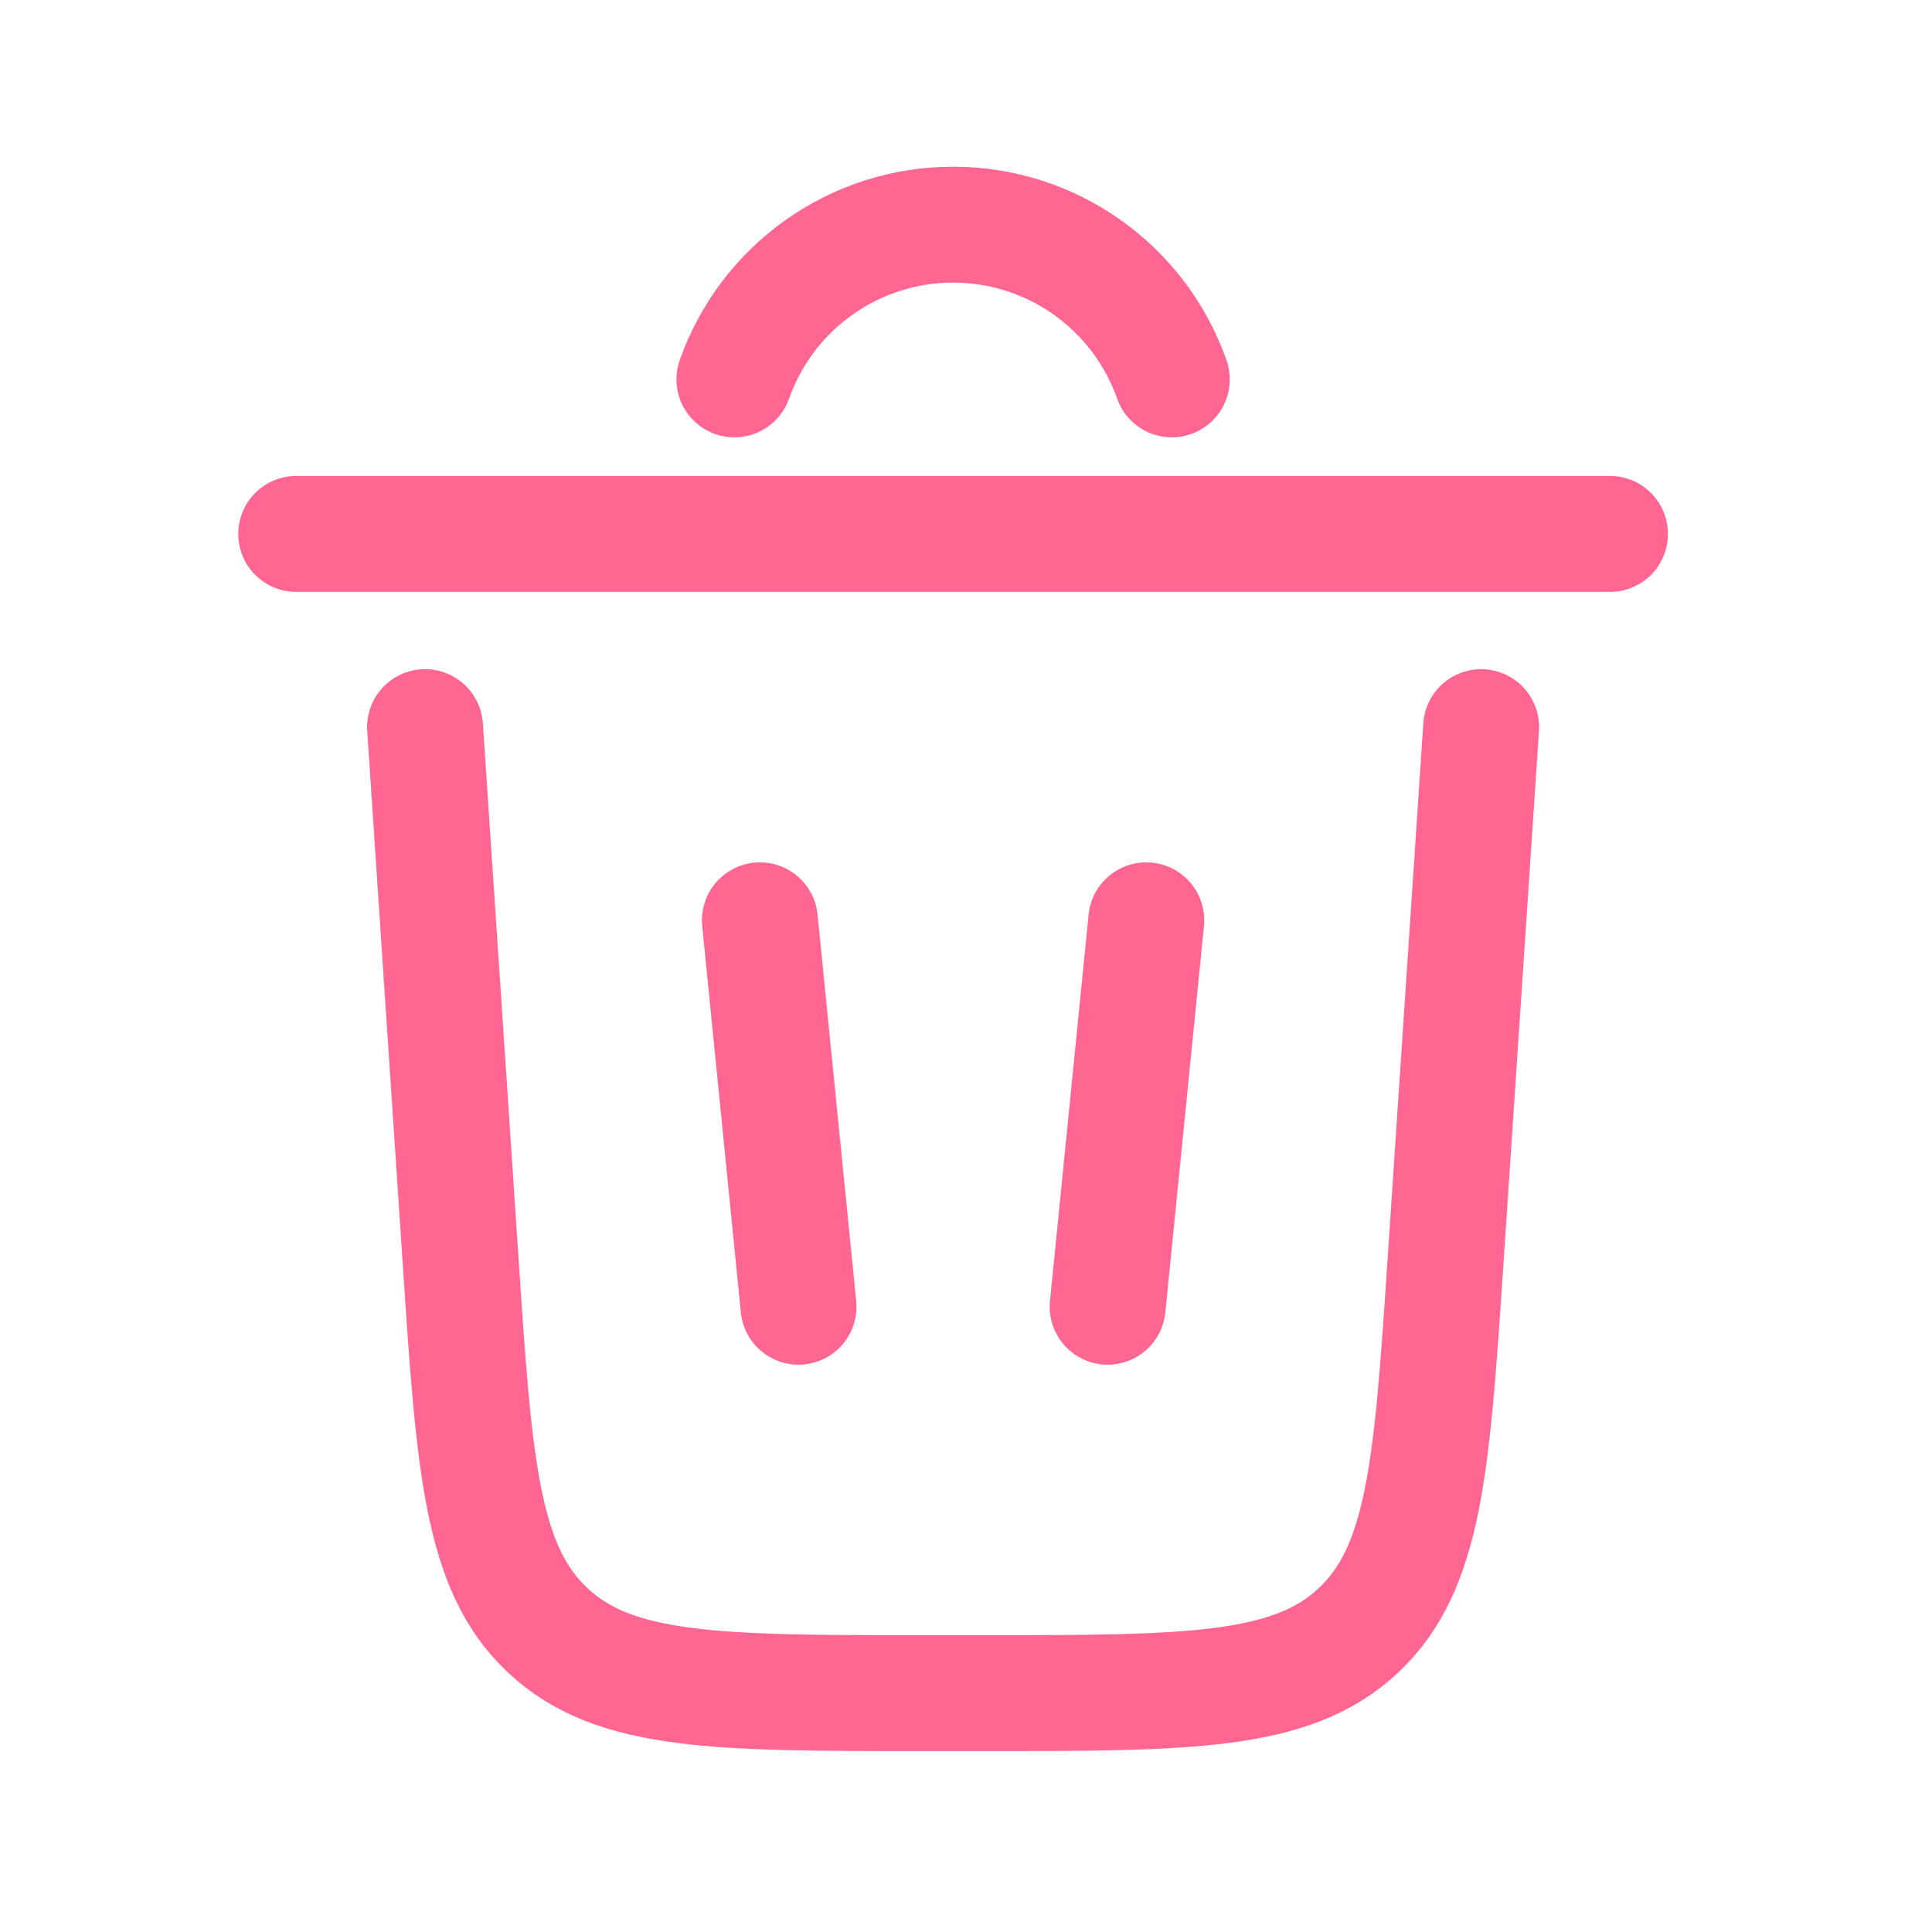 <svg width="25" height="25" viewBox="0 0 25 25" fill="none" xmlns="http://www.w3.org/2000/svg">
<path d="M9.503 4.909C9.71 4.324 10.093 3.817 10.6 3.458C11.107 3.099 11.713 2.907 12.333 2.907C12.954 2.907 13.56 3.099 14.067 3.458C14.574 3.817 14.957 4.324 15.163 4.909M20.833 6.909H3.833M19.166 9.409L18.706 16.309C18.529 18.963 18.441 20.29 17.576 21.099C16.711 21.909 15.38 21.909 12.72 21.909H11.946C9.286 21.909 7.955 21.909 7.09 21.099C6.225 20.29 6.136 18.963 5.96 16.309L5.5 9.409M9.833 11.909L10.333 16.909M14.833 11.909L14.333 16.909" stroke="#FF6692" stroke-width="1.5" stroke-linecap="round"/>
</svg>
